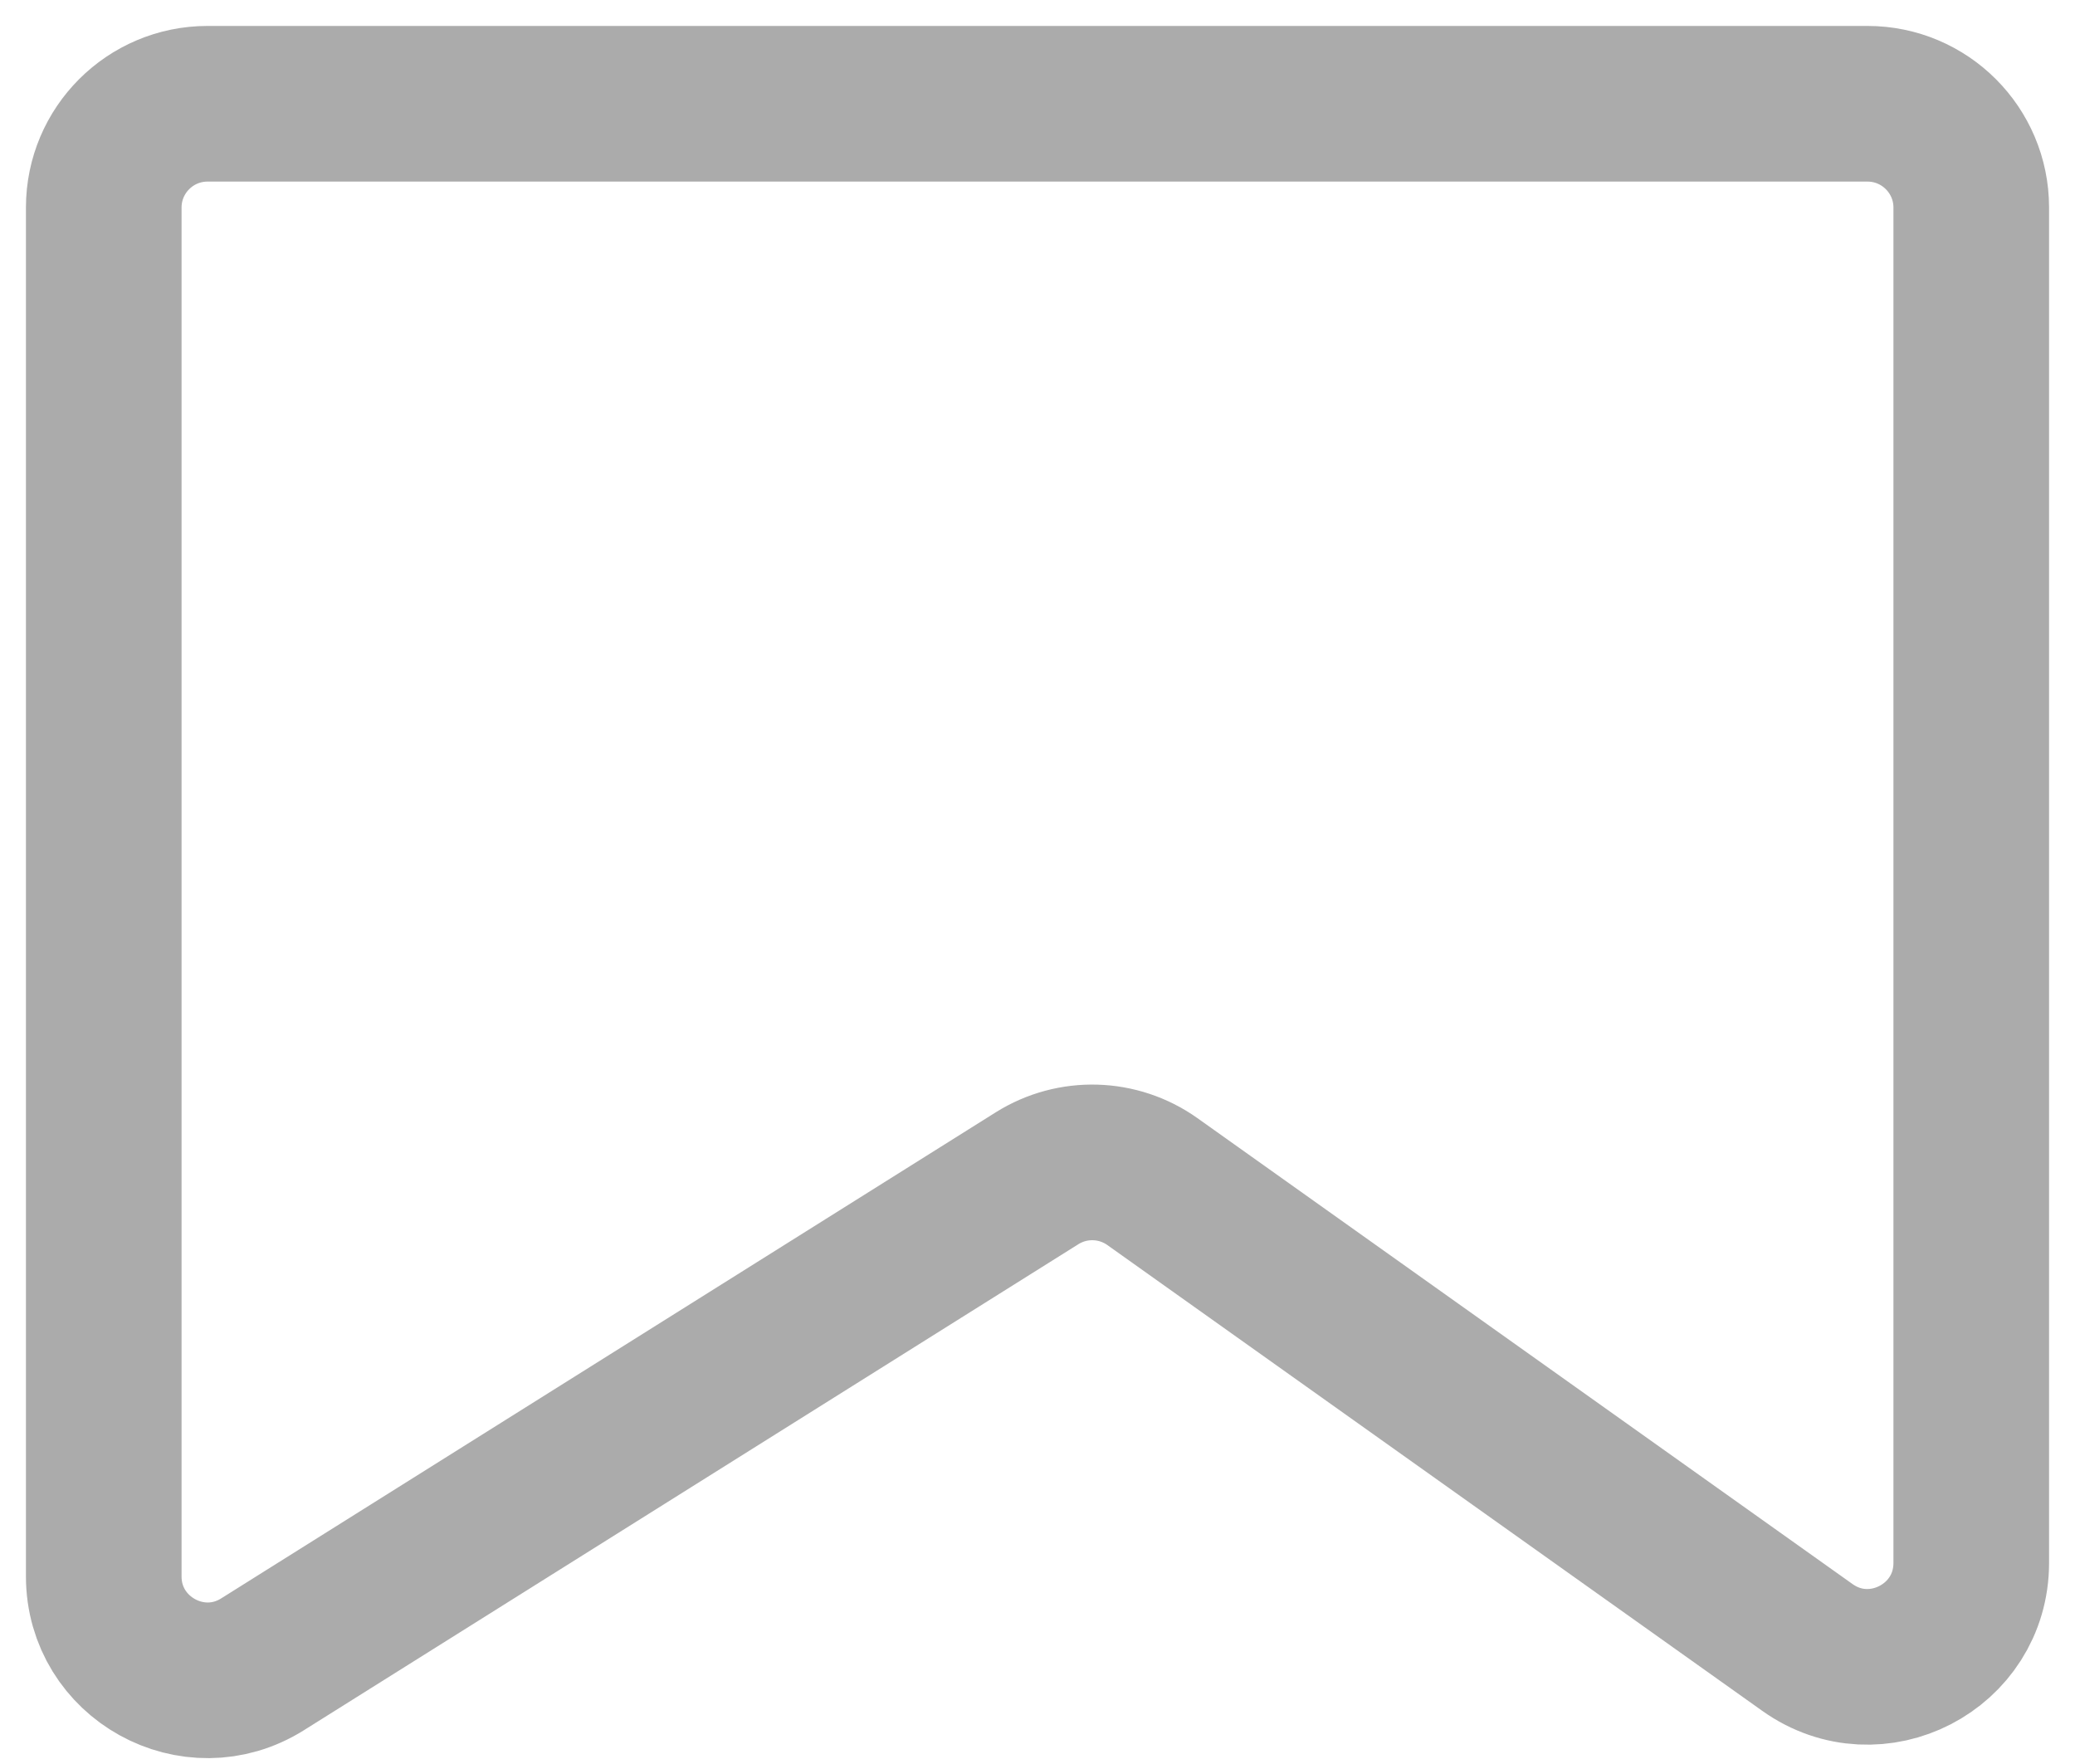 <svg width="20" height="17" viewBox="0 0 20 17" fill="none" xmlns="http://www.w3.org/2000/svg">
<path d="M1 2V15.192C1 15.978 1.866 16.457 2.531 16.039L9.996 11.355C10.339 11.14 10.777 11.153 11.107 11.387L17.421 15.877C18.083 16.348 19 15.874 19 15.062V2C19 1.448 18.552 1 18 1H2C1.448 1 1 1.448 1 2Z" stroke="#ABABAB" stroke-width="1.5"/>
</svg>
